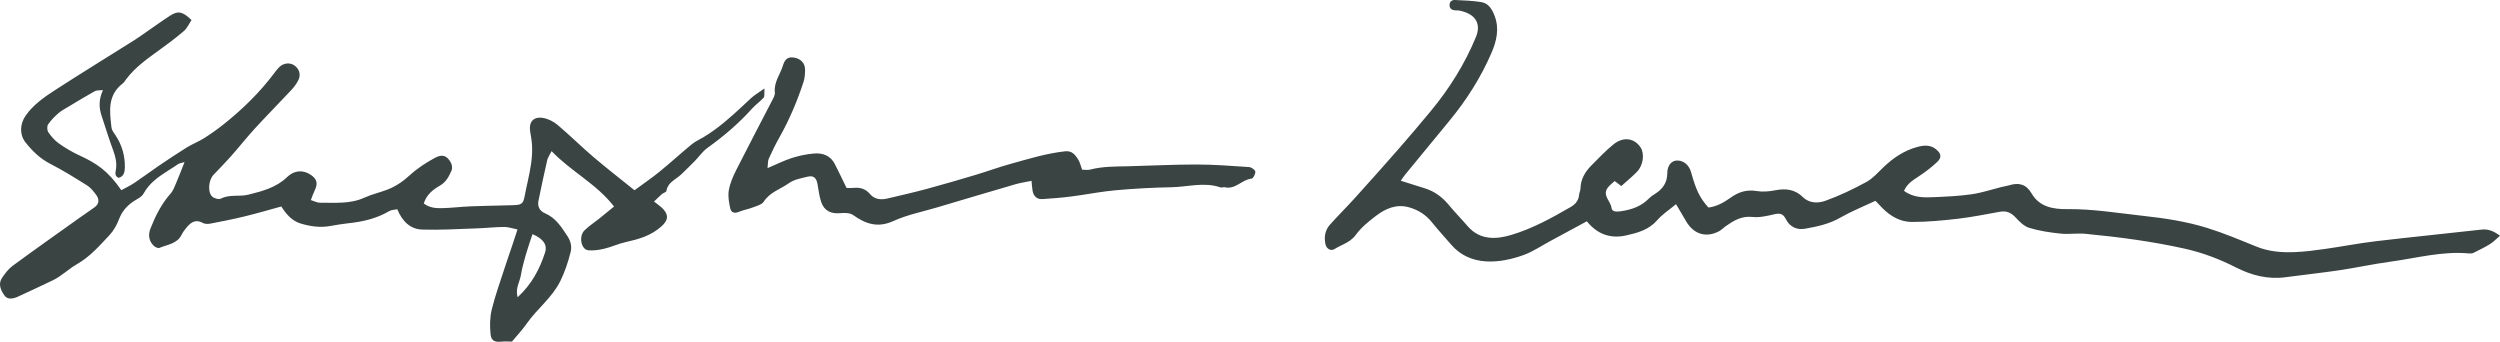 <?xml version="1.0" encoding="UTF-8"?>
<svg width="256px" height="35px" viewBox="0 0 256 35" version="1.1" xmlns="http://www.w3.org/2000/svg" xmlns:xlink="http://www.w3.org/1999/xlink">
    <title>Combined Shape</title>
    <g id="Images" stroke="none" stroke-width="1" fill="none" fill-rule="evenodd">
        <path d="M19.612,2.054 C19.369,2.413 19.175,2.877 18.834,3.172 C18.016,3.878 17.144,4.526 16.266,5.16 C15.054,6.036 13.832,6.895 12.922,8.11 C12.81,8.259 12.715,8.435 12.571,8.545 C10.984,9.753 11.225,11.43 11.419,13.079 C11.451,13.351 11.668,13.611 11.83,13.856 C12.493,14.857 12.81,15.954 12.785,17.151 C12.775,17.621 12.697,18.054 12.156,18.213 C11.701,18.035 11.827,17.641 11.873,17.343 C11.977,16.648 11.824,16.023 11.582,15.375 C11.153,14.223 10.803,13.041 10.41,11.876 C10.124,11.029 10.098,10.19 10.543,9.228 C10.179,9.267 9.908,9.226 9.719,9.33 C8.805,9.838 7.91,10.383 7.014,10.921 C6.661,11.133 6.286,11.327 5.98,11.595 C5.59,11.938 5.209,12.316 4.924,12.744 C4.799,12.933 4.819,13.356 4.953,13.549 C5.247,13.975 5.609,14.389 6.028,14.688 C6.667,15.142 7.353,15.549 8.064,15.879 C9.896,16.731 11.032,17.458 12.421,19.472 C12.854,19.236 13.321,19.021 13.743,18.74 C14.583,18.179 15.39,17.568 16.226,17.001 C17.187,16.349 18.154,15.702 19.141,15.091 C19.706,14.741 20.341,14.503 20.903,14.148 C21.596,13.71 22.269,13.232 22.91,12.72 C24.851,11.171 26.621,9.448 28.111,7.452 C28.268,7.242 28.428,7.029 28.618,6.85 C29.063,6.434 29.713,6.386 30.163,6.711 C30.652,7.064 30.832,7.644 30.55,8.208 C30.368,8.571 30.114,8.914 29.836,9.213 C28.608,10.528 27.34,11.806 26.124,13.131 C25.265,14.067 24.478,15.068 23.636,16.02 C23.065,16.665 22.456,17.276 21.864,17.901 C21.368,18.424 21.237,19.628 21.713,20.116 C21.905,20.312 22.406,20.45 22.624,20.338 C23.524,19.873 24.503,20.167 25.435,19.933 C26.887,19.57 28.288,19.206 29.404,18.129 C30.132,17.426 31.031,17.365 31.827,17.905 C32.469,18.341 32.572,18.799 32.218,19.514 C32.075,19.802 31.978,20.114 31.831,20.489 C32.224,20.607 32.504,20.766 32.781,20.761 C34.304,20.74 35.843,20.912 37.305,20.243 C38.05,19.903 38.865,19.72 39.634,19.429 C40.519,19.094 41.271,18.579 41.98,17.926 C42.742,17.226 43.644,16.647 44.56,16.153 C45.307,15.75 45.775,15.947 46.167,16.646 C46.292,16.869 46.338,17.24 46.239,17.463 C45.969,18.066 45.691,18.643 45.03,19.018 C44.335,19.411 43.672,19.946 43.393,20.833 C43.949,21.265 44.587,21.328 45.206,21.317 C46.181,21.3 47.154,21.172 48.13,21.132 L49.594,21.084 L49.594,21.084 L52.525,21.012 L52.525,21.012 C53.353,20.989 53.574,20.899 53.716,20.128 C53.766,19.857 53.821,19.587 53.879,19.317 L54.055,18.507 C54.319,17.292 54.559,16.073 54.475,14.81 C54.445,14.365 54.363,13.922 54.291,13.481 C54.131,12.497 54.61,11.915 55.604,12.076 C56.128,12.161 56.681,12.441 57.092,12.787 C58.354,13.851 59.529,15.019 60.785,16.091 C62.12,17.228 63.51,18.302 64.975,19.483 C65.907,18.795 66.768,18.207 67.574,17.551 C68.679,16.651 69.729,15.685 70.83,14.78 C71.196,14.479 71.646,14.281 72.056,14.035 C73.541,13.146 74.815,12.002 76.069,10.833 L76.905,10.053 L76.905,10.053 C77.245,9.737 77.661,9.503 78.283,9.058 C78.275,9.173 78.272,9.277 78.271,9.37 L78.271,9.62 C78.27,9.803 78.263,9.927 78.198,9.999 C77.829,10.413 77.355,10.734 76.985,11.147 C75.627,12.665 74.087,13.965 72.434,15.152 C71.934,15.51 71.572,16.056 71.134,16.504 C70.688,16.96 70.228,17.404 69.769,17.847 C69.622,17.989 69.455,18.112 69.286,18.234 L69.034,18.418 C68.66,18.698 68.324,19.014 68.238,19.562 C68.218,19.682 67.932,19.746 67.793,19.864 C67.551,20.071 67.328,20.299 66.974,20.636 C67.368,20.958 67.691,21.159 67.933,21.432 C68.529,22.105 68.37,22.611 67.701,23.207 C66.641,24.151 65.374,24.502 64.046,24.796 C63.319,24.957 62.63,25.287 61.904,25.461 C61.366,25.59 60.789,25.679 60.244,25.629 C59.508,25.562 59.235,24.206 59.848,23.595 C60.294,23.148 60.841,22.802 61.338,22.404 C61.829,22.011 62.313,21.609 62.878,21.148 C61.076,18.818 58.489,17.571 56.483,15.476 C56.28,15.884 56.097,16.126 56.035,16.396 C55.718,17.775 55.426,19.16 55.14,20.546 C55.017,21.139 55.262,21.607 55.804,21.837 C56.916,22.309 57.5,23.26 58.119,24.203 C58.451,24.711 58.572,25.254 58.431,25.811 C58.176,26.817 57.86,27.789 57.394,28.747 C56.548,30.486 54.997,31.613 53.93,33.144 C53.482,33.786 52.937,34.36 52.424,34.978 C52.078,34.978 51.712,34.948 51.354,34.984 C50.683,35.053 50.307,34.916 50.235,34.235 C50.147,33.398 50.157,32.507 50.355,31.695 C50.719,30.213 51.248,28.77 51.717,27.313 C51.946,26.602 52.197,25.898 52.434,25.189 C52.611,24.662 52.782,24.134 52.992,23.496 C52.469,23.393 52.045,23.238 51.623,23.241 C50.693,23.248 49.764,23.354 48.834,23.385 C46.963,23.447 45.09,23.569 43.223,23.507 C42.003,23.467 41.187,22.653 40.683,21.427 C40.405,21.487 40.091,21.481 39.861,21.616 C38.57,22.377 37.16,22.702 35.691,22.859 C35.057,22.926 34.428,23.035 33.799,23.146 C32.773,23.326 31.78,23.187 30.794,22.89 C29.908,22.623 29.349,21.981 28.802,21.145 C27.559,21.484 26.312,21.852 25.05,22.159 C23.893,22.442 22.722,22.671 21.552,22.896 C21.304,22.943 20.988,22.948 20.778,22.834 C19.927,22.371 19.444,22.863 18.981,23.452 C18.843,23.628 18.702,23.811 18.607,24.012 C18.151,24.979 17.14,25.033 16.32,25.386 C16.182,25.446 15.885,25.302 15.743,25.166 C15.226,24.667 15.158,24.034 15.409,23.397 C15.919,22.106 16.533,20.873 17.473,19.818 C17.729,19.531 17.871,19.132 18.026,18.768 C18.317,18.088 18.579,17.396 18.896,16.598 C18.623,16.682 18.395,16.699 18.232,16.811 C18.071,16.921 17.908,17.028 17.744,17.133 L17.25,17.448 C16.262,18.076 15.294,18.728 14.694,19.833 C14.5,20.19 14.003,20.39 13.633,20.644 C12.966,21.1 12.483,21.669 12.187,22.447 C11.966,23.03 11.638,23.619 11.214,24.071 C10.194,25.158 9.225,26.284 7.876,27.053 C7.016,27.543 6.292,28.29 5.367,28.722 C4.178,29.276 3.003,29.858 1.804,30.392 C1.354,30.593 0.774,30.713 0.456,30.258 C0.1,29.749 -0.22,29.106 0.197,28.474 C0.503,28.012 0.858,27.538 1.299,27.215 C3.583,25.537 5.902,23.904 8.21,22.258 C8.696,21.912 9.193,21.581 9.677,21.233 C10.178,20.872 10.179,20.406 9.848,19.956 C9.586,19.6 9.292,19.223 8.926,18.993 C7.687,18.213 6.439,17.438 5.138,16.77 C4.099,16.236 3.309,15.462 2.611,14.58 C1.984,13.787 2.034,12.694 2.619,11.852 C3.41,10.712 4.536,9.941 5.666,9.209 C8.341,7.475 11.061,5.811 13.758,4.112 C14.202,3.833 14.625,3.522 15.056,3.225 C15.849,2.679 16.629,2.112 17.438,1.592 C18.239,1.078 18.716,1.179 19.612,2.054 Z M54.526,23.977 C54.272,24.754 54.024,25.447 53.823,26.153 C53.631,26.824 53.45,27.503 53.336,28.191 C53.223,28.872 52.748,29.518 53.004,30.44 C54.469,29.084 55.265,27.544 55.809,25.875 C56.075,25.056 55.627,24.445 54.526,23.977 Z M149.014,0.001 C149.912,0.048 150.818,0.071 151.701,0.218 C152.433,0.341 152.785,0.948 153.042,1.608 C153.561,2.939 153.243,4.221 152.721,5.431 C151.632,7.953 150.162,10.257 148.411,12.381 C146.913,14.198 145.417,16.016 143.924,17.837 C143.762,18.033 143.625,18.25 143.441,18.508 C144.307,18.781 145.107,19.035 145.907,19.285 C146.906,19.597 147.697,20.187 148.361,20.992 C148.976,21.739 149.661,22.428 150.292,23.162 C151.55,24.625 153.239,24.511 154.762,24.055 C156.901,23.414 158.89,22.329 160.831,21.2 C161.319,20.916 161.64,20.548 161.695,19.967 C161.715,19.745 161.834,19.53 161.84,19.309 C161.864,18.346 162.314,17.586 162.967,16.933 C163.709,16.192 164.428,15.415 165.245,14.764 C166.248,13.964 167.369,14.147 167.993,15.091 C168.423,15.741 168.277,16.923 167.629,17.59 C167.137,18.096 166.585,18.543 166.02,19.052 C165.791,18.878 165.59,18.726 165.344,18.539 C165.112,18.757 164.83,18.954 164.636,19.216 C164.043,20.015 164.933,20.584 165.02,21.29 C165.074,21.719 165.569,21.691 165.966,21.633 C167.064,21.476 168.07,21.136 168.863,20.312 C169.017,20.153 169.204,20.02 169.395,19.904 C170.216,19.404 170.729,18.759 170.731,17.724 C170.732,16.928 171.177,16.451 171.716,16.438 C172.392,16.422 172.959,16.887 173.165,17.629 C173.683,19.49 174.053,20.25 174.942,21.252 C175.802,21.152 176.544,20.72 177.244,20.222 C178.048,19.649 178.882,19.395 179.89,19.563 C180.502,19.665 181.168,19.608 181.782,19.486 C182.851,19.274 183.799,19.383 184.6,20.171 C185.287,20.848 186.189,20.823 186.93,20.557 C188.372,20.039 189.771,19.368 191.119,18.634 C191.79,18.269 192.325,17.641 192.892,17.1 C193.883,16.154 194.996,15.411 196.325,15.05 C196.982,14.872 197.668,14.801 198.258,15.291 C198.788,15.73 198.858,16.127 198.354,16.601 C197.787,17.135 197.155,17.61 196.504,18.042 C195.912,18.436 195.305,18.783 194.969,19.542 C195.99,20.288 197.059,20.229 198.104,20.186 C199.38,20.132 200.664,20.072 201.926,19.888 C202.957,19.737 203.96,19.397 204.976,19.143 C205.232,19.08 205.496,19.049 205.747,18.971 C206.732,18.667 207.487,18.859 208.04,19.815 C208.844,21.201 210.275,21.43 211.669,21.414 C214.316,21.383 216.906,21.825 219.517,22.11 C221.718,22.35 223.907,22.686 226.017,23.341 C227.731,23.873 229.394,24.577 231.059,25.253 C232.312,25.762 233.616,25.867 234.932,25.818 C235.977,25.779 237.022,25.643 238.061,25.496 C239.805,25.25 241.536,24.908 243.285,24.701 C246.886,24.274 250.497,23.92 254.101,23.511 C254.792,23.433 255.341,23.651 256,24.141 C255.627,24.457 255.33,24.774 254.974,24.995 C254.439,25.328 253.868,25.602 253.303,25.884 C253.177,25.946 253.012,25.97 252.87,25.956 C250.102,25.688 247.439,26.436 244.738,26.802 C242.995,27.038 241.272,27.418 239.531,27.677 C237.713,27.947 235.882,28.135 234.06,28.385 C232.235,28.636 230.545,28.193 228.947,27.379 C227.267,26.524 225.548,25.872 223.687,25.458 C220.343,24.713 216.966,24.271 213.567,23.944 C212.713,23.862 211.836,24.01 210.982,23.92 C209.907,23.807 208.82,23.645 207.791,23.332 C207.259,23.171 206.787,22.687 206.386,22.258 C205.931,21.77 205.455,21.565 204.799,21.683 C203.358,21.941 201.919,22.232 200.467,22.402 C198.905,22.584 197.327,22.73 195.757,22.727 C194.602,22.724 193.594,22.149 192.768,21.318 C192.56,21.109 192.359,20.891 192.046,20.563 C190.844,21.13 189.59,21.631 188.43,22.295 C187.297,22.945 186.073,23.203 184.829,23.423 C183.965,23.576 183.256,23.207 182.864,22.425 C182.583,21.863 182.24,21.812 181.677,21.943 C180.953,22.111 180.182,22.297 179.461,22.216 C178.327,22.086 177.51,22.604 176.676,23.188 C176.462,23.338 176.281,23.544 176.054,23.666 C174.731,24.377 173.46,24.005 172.681,22.695 C172.359,22.151 172.039,21.607 171.626,20.907 C170.915,21.5 170.215,21.947 169.697,22.548 C168.845,23.535 167.701,23.84 166.537,24.104 C164.938,24.468 163.57,24.004 162.492,22.66 C161.193,23.362 159.949,24.039 158.702,24.709 C157.81,25.189 156.955,25.777 156.011,26.116 C153.625,26.973 150.575,27.345 148.605,25.057 C147.946,24.291 147.259,23.548 146.627,22.761 C146.015,21.999 145.254,21.512 144.32,21.24 C142.984,20.85 141.871,21.364 140.867,22.128 C140.124,22.693 139.371,23.31 138.83,24.055 C138.494,24.516 138.057,24.775 137.606,25.003 L137.218,25.194 C137.024,25.29 136.832,25.389 136.649,25.505 C136.271,25.743 135.824,25.47 135.725,25.005 C135.567,24.268 135.687,23.564 136.195,22.997 C137.018,22.076 137.9,21.207 138.728,20.29 C140.259,18.596 141.781,16.893 143.284,15.174 C144.382,13.92 145.456,12.645 146.52,11.362 C148.423,9.066 149.99,6.561 151.131,3.803 C151.697,2.434 151.115,1.394 149.374,1.073 C149.264,1.053 149.148,1.076 149.036,1.065 C148.708,1.035 148.442,0.919 148.433,0.536 C148.425,0.15 148.681,-0.016 149.014,0.001 Z M81.307,5.897 C81.97,6.004 82.423,6.438 82.437,7.086 C82.446,7.528 82.411,7.995 82.274,8.411 C81.632,10.365 80.834,12.254 79.822,14.051 C79.419,14.765 79.058,15.504 78.722,16.252 C78.614,16.492 78.646,16.796 78.597,17.217 C79.545,16.815 80.302,16.426 81.103,16.173 C81.848,15.939 82.633,15.77 83.411,15.715 C84.274,15.654 85.053,15.949 85.483,16.792 C85.87,17.55 86.234,18.318 86.688,19.244 C86.876,19.244 87.139,19.266 87.397,19.24 C88.076,19.17 88.636,19.33 89.099,19.881 C89.558,20.426 90.203,20.483 90.86,20.329 C92.204,20.015 93.552,19.707 94.885,19.348 C96.552,18.899 98.209,18.413 99.863,17.919 C101.081,17.555 102.275,17.113 103.499,16.776 C105.338,16.27 107.164,15.7 109.075,15.493 C109.774,15.418 110.11,15.858 110.41,16.335 C110.585,16.613 110.653,16.958 110.806,17.374 C111.068,17.374 111.373,17.434 111.644,17.363 C112.93,17.028 114.242,17.057 115.552,17.024 C117.878,16.967 120.205,16.843 122.532,16.845 C124.326,16.848 126.121,16.986 127.912,17.108 C128.145,17.124 128.515,17.383 128.542,17.57 C128.575,17.798 128.331,18.275 128.178,18.288 C127.183,18.37 126.518,19.438 125.425,19.176 C125.286,19.142 125.111,19.235 124.98,19.19 C123.304,18.61 121.623,19.143 119.948,19.174 C118.035,19.208 116.12,19.313 114.215,19.486 C113.605,19.541 112.998,19.623 112.392,19.714 L110.574,19.997 C110.271,20.042 109.968,20.086 109.664,20.125 C108.699,20.248 107.727,20.322 106.755,20.387 C106.176,20.425 105.843,20.092 105.737,19.542 C105.682,19.254 105.673,18.956 105.629,18.52 C105.041,18.642 104.496,18.717 103.974,18.869 C101.311,19.644 98.652,20.437 95.993,21.229 C94.484,21.678 92.909,21.986 91.489,22.631 C89.886,23.36 88.654,22.939 87.363,22.024 C87.048,21.801 86.514,21.781 86.098,21.824 C85.111,21.926 84.401,21.605 84.085,20.673 C83.882,20.077 83.829,19.43 83.705,18.807 C83.584,18.192 83.293,17.949 82.691,18.094 C82.038,18.253 81.316,18.377 80.793,18.751 C79.932,19.369 78.842,19.667 78.212,20.645 C78.005,20.968 77.456,21.094 77.042,21.256 C76.597,21.43 76.111,21.502 75.674,21.689 C75.224,21.882 74.873,21.771 74.78,21.349 C74.646,20.742 74.526,20.082 74.63,19.485 C74.756,18.765 75.064,18.056 75.398,17.394 C76.578,15.053 77.807,12.735 79.006,10.404 C79.16,10.106 79.378,9.761 79.345,9.464 C79.227,8.416 79.895,7.63 80.168,6.718 C80.383,6 80.736,5.805 81.307,5.897 Z" id="Combined-Shape" fill="#3A4443"></path>
    </g>
</svg>